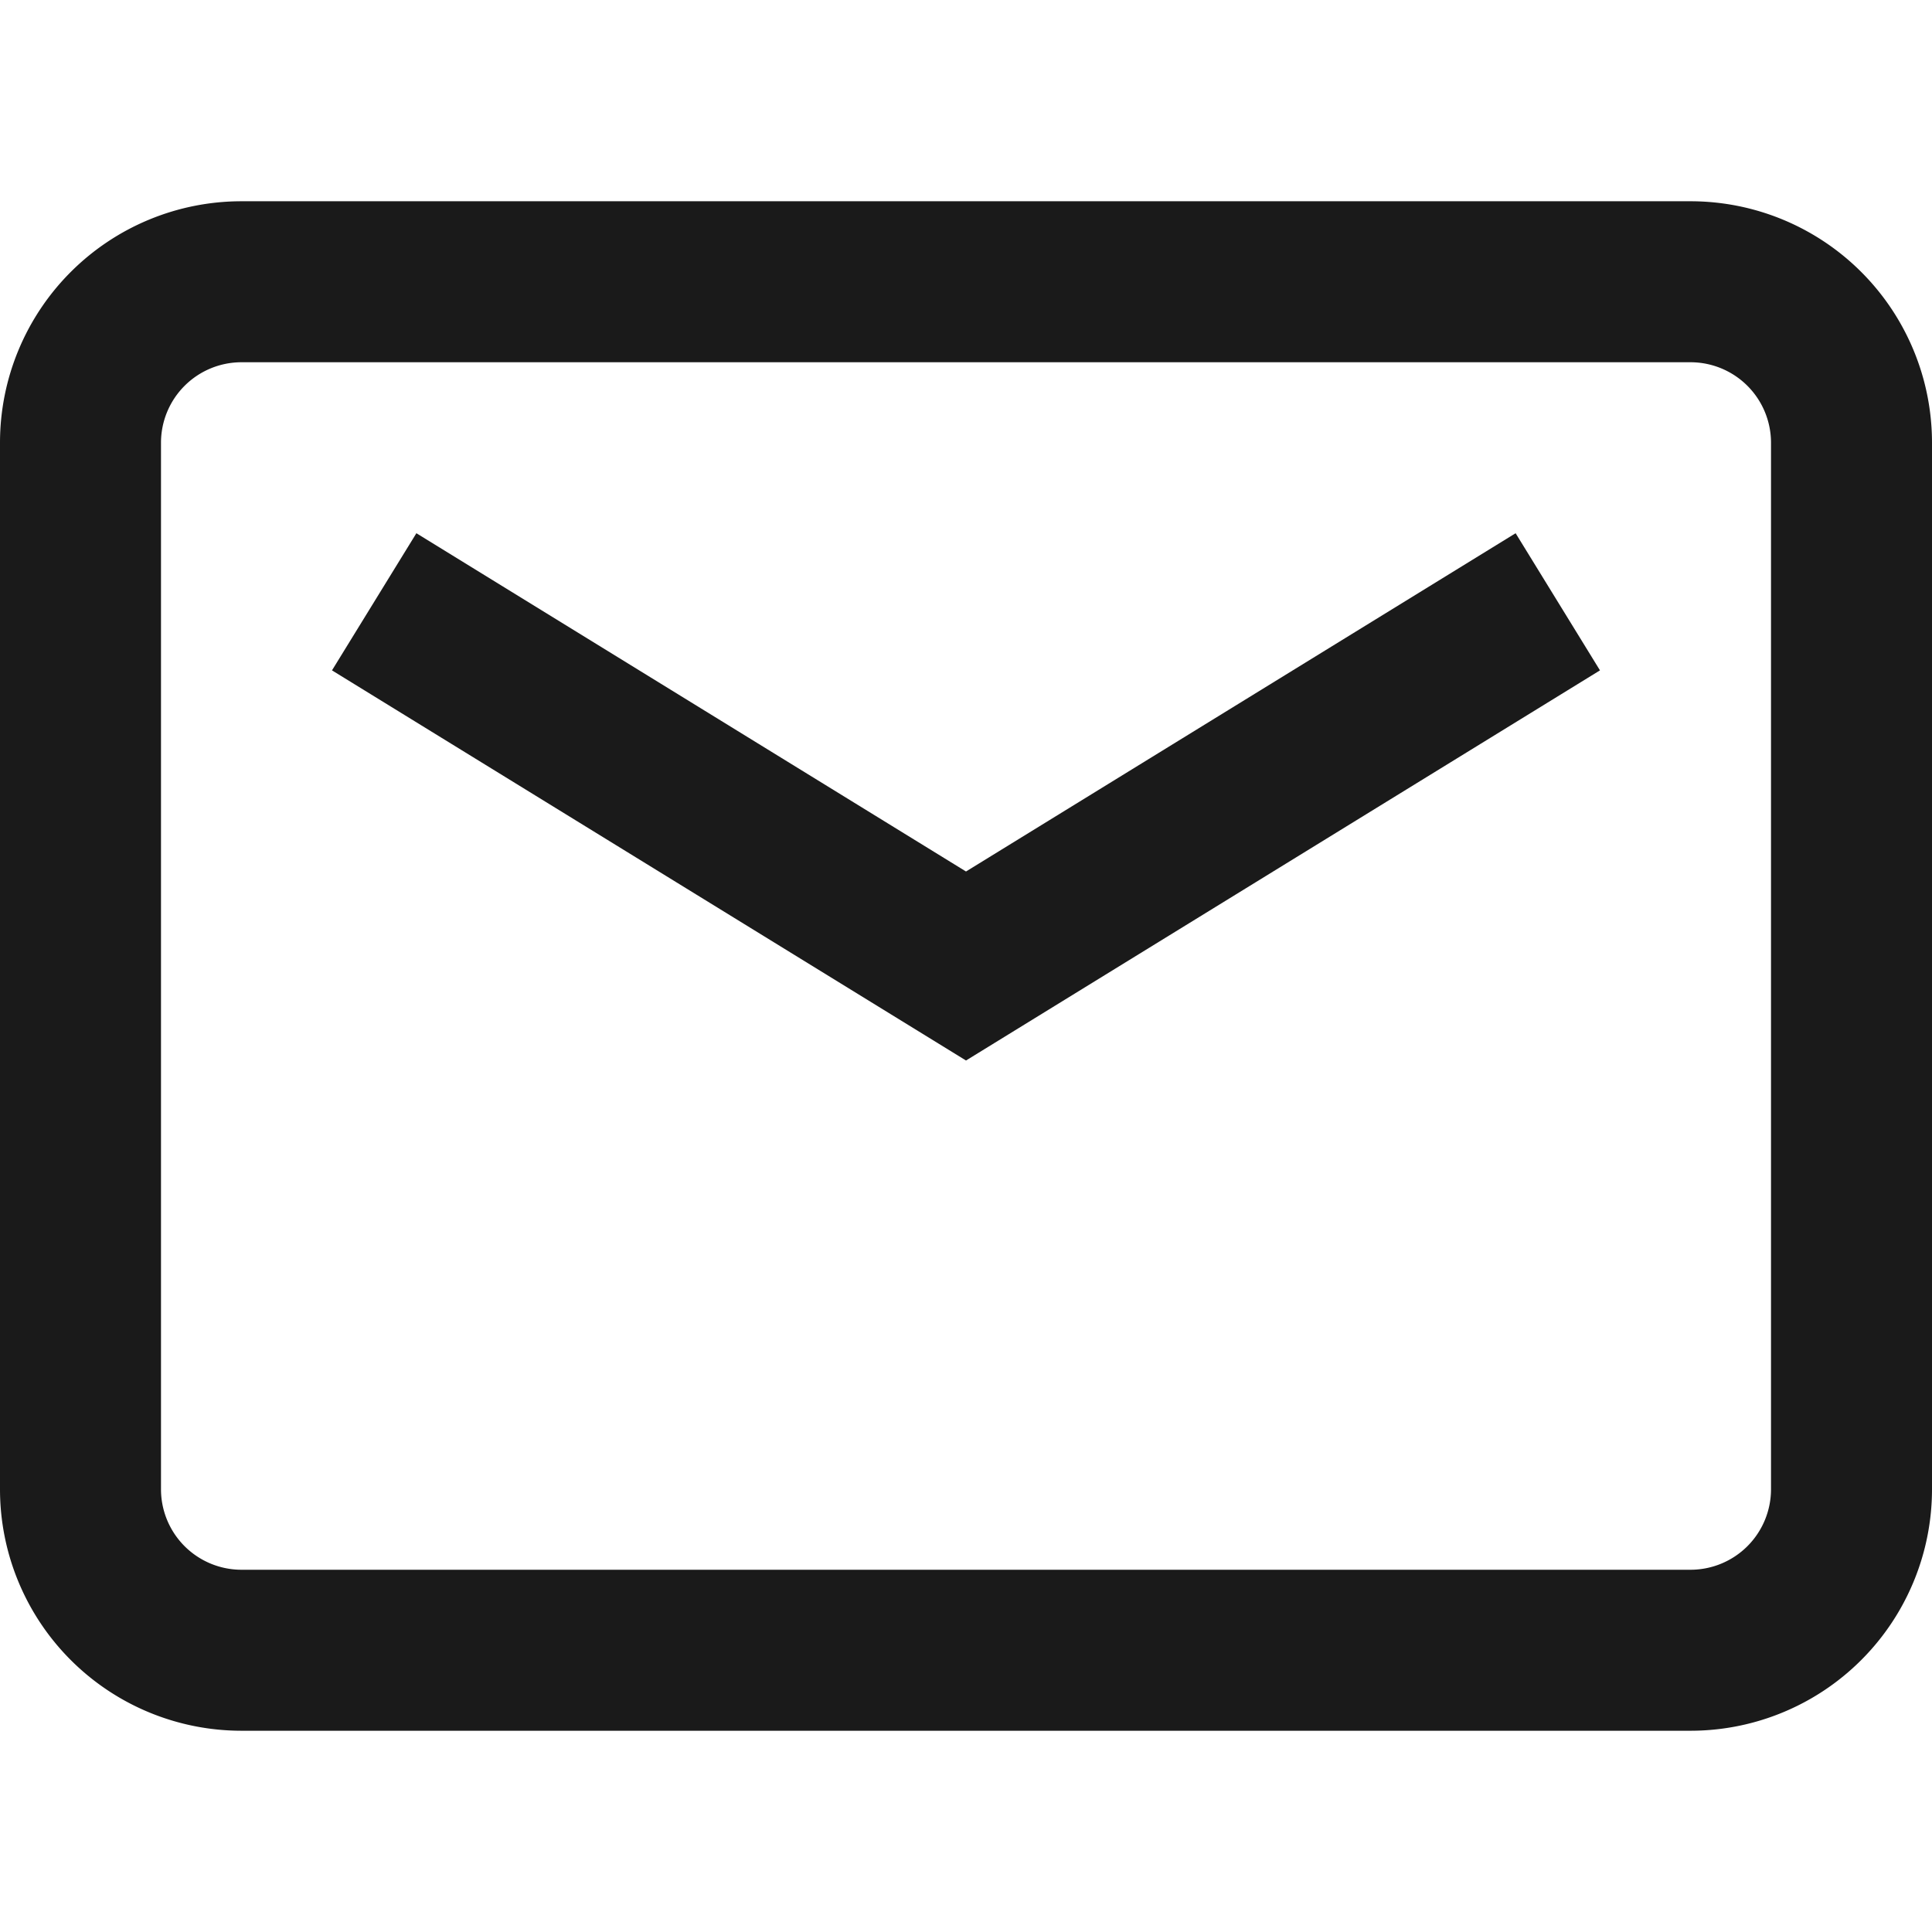 <svg xmlns="http://www.w3.org/2000/svg" viewBox="0 0 1024 1024"><path fill="#1A1A1A" d="M220.69 282.62l291.31 179.29 291.31-179.29 44.71 72.69-336.02 206.78-336.04-206.78 44.73-72.69z"/><path fill="#1A1A1A" d="M0 234.67a128 128 0 0 1 128-128h768a128 128 0 0 1 128 128v554.66a128 128 0 0 1-128 128h-768a128 128 0 0 1-128-128v-554.66z m128-42.67a42.67 42.67 0 0 0-42.67 42.67v554.66a42.67 42.67 0 0 0 42.67 42.67h768a42.67 42.67 0 0 0 42.67-42.67v-554.66a42.67 42.67 0 0 0-42.67-42.67h-768z"/></svg>